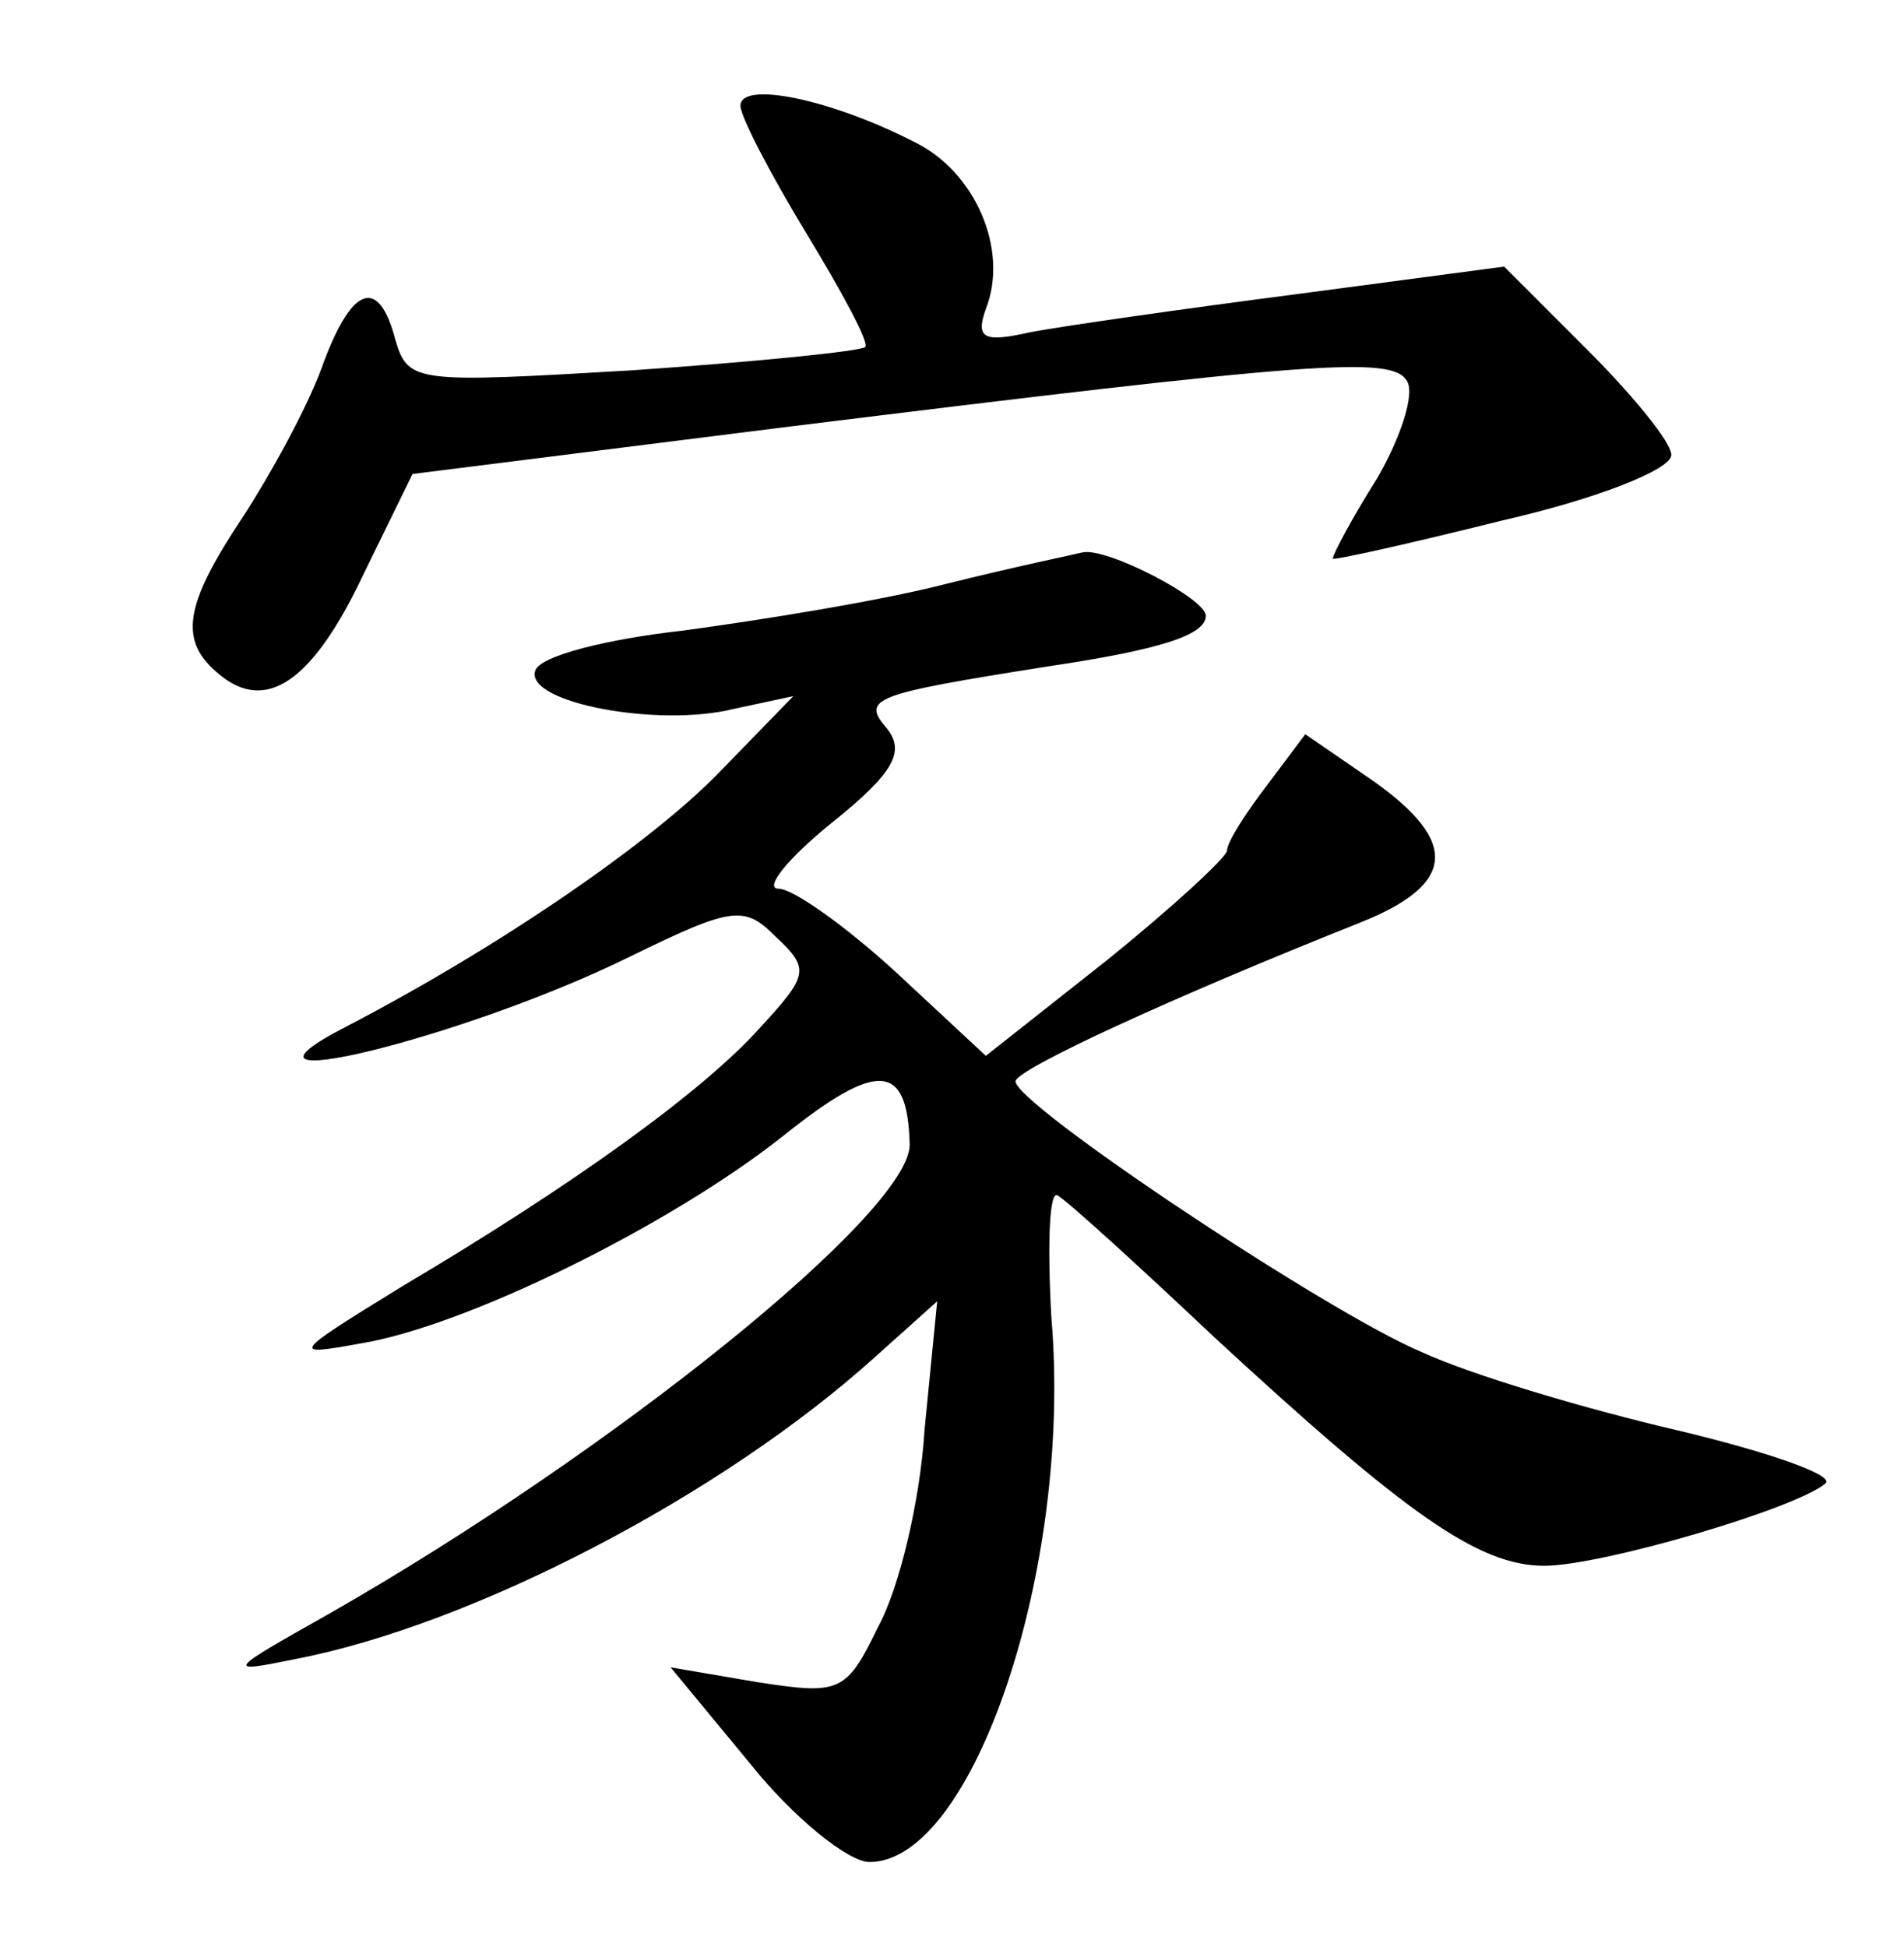 <?xml version="1.0" standalone="no"?>
<!DOCTYPE svg PUBLIC "-//W3C//DTD SVG 20010904//EN"
 "http://www.w3.org/TR/2001/REC-SVG-20010904/DTD/svg10.dtd">
<svg version="1.0" xmlns="http://www.w3.org/2000/svg"
 width="90pt" height="92pt" viewBox="0 0 90 92"
 preserveAspectRatio="xMidYMid meet">
<g transform="translate(0,92) scale(0.1,-0.1)"
fill="#000000" stroke="none">
<path d="M350 870 c0 -5 14 -32 31 -60 17 -28 30 -52 28 -54 -2 -2 -52 -7
-110 -11 -102 -6 -106 -6 -112 14 -8 31 -21 26 -35 -13 -7 -19 -24 -50 -37
-70 -28 -42 -31 -59 -11 -75 22 -18 44 -3 68 48 l23 47 175 22 c251 31 288 34
295 22 4 -6 -3 -27 -14 -46 -12 -19 -21 -36 -21 -38 0 -1 36 7 80 18 44 10 80
24 80 31 0 6 -18 28 -40 50 l-39 39 -98 -13 c-54 -7 -110 -15 -126 -18 -22 -5
-26 -3 -21 11 11 28 -5 65 -34 79 -39 20 -82 29 -82 17z"/>
<path d="M447 644 c-31 -8 -87 -17 -124 -22 -36 -4 -68 -12 -70 -19 -5 -15 58
-27 94 -18 l28 6 -35 -36 c-32 -33 -103 -82 -176 -120 -70 -36 55 -6 134 33
49 24 54 24 69 9 16 -15 15 -18 -8 -43 -27 -30 -88 -74 -169 -122 -52 -32 -53
-33 -20 -27 50 8 147 56 200 98 45 36 59 35 60 -4 0 -32 -140 -145 -275 -222
-48 -27 -49 -28 -15 -21 83 16 201 77 274 143 l29 26 -6 -61 c-2 -33 -12 -75
-22 -93 -15 -31 -18 -32 -57 -26 l-41 7 38 -46 c20 -25 46 -46 56 -46 49 0 96
139 86 257 -2 35 -1 61 3 58 5 -3 38 -33 74 -67 91 -84 125 -108 156 -108 27
0 119 27 133 39 4 4 -28 15 -70 25 -43 10 -97 26 -121 37 -45 19 -192 117
-192 128 1 6 75 40 163 75 45 18 47 38 6 67 l-32 22 -18 -24 c-10 -13 -19 -27
-19 -31 0 -3 -26 -27 -57 -52 l-57 -45 -43 40 c-23 21 -48 39 -55 39 -7 0 4
14 25 31 30 24 35 34 26 45 -12 14 -6 16 76 29 54 8 75 15 75 24 0 8 -46 32
-58 30 -4 -1 -33 -7 -65 -15z"/>
</g>
</svg>
